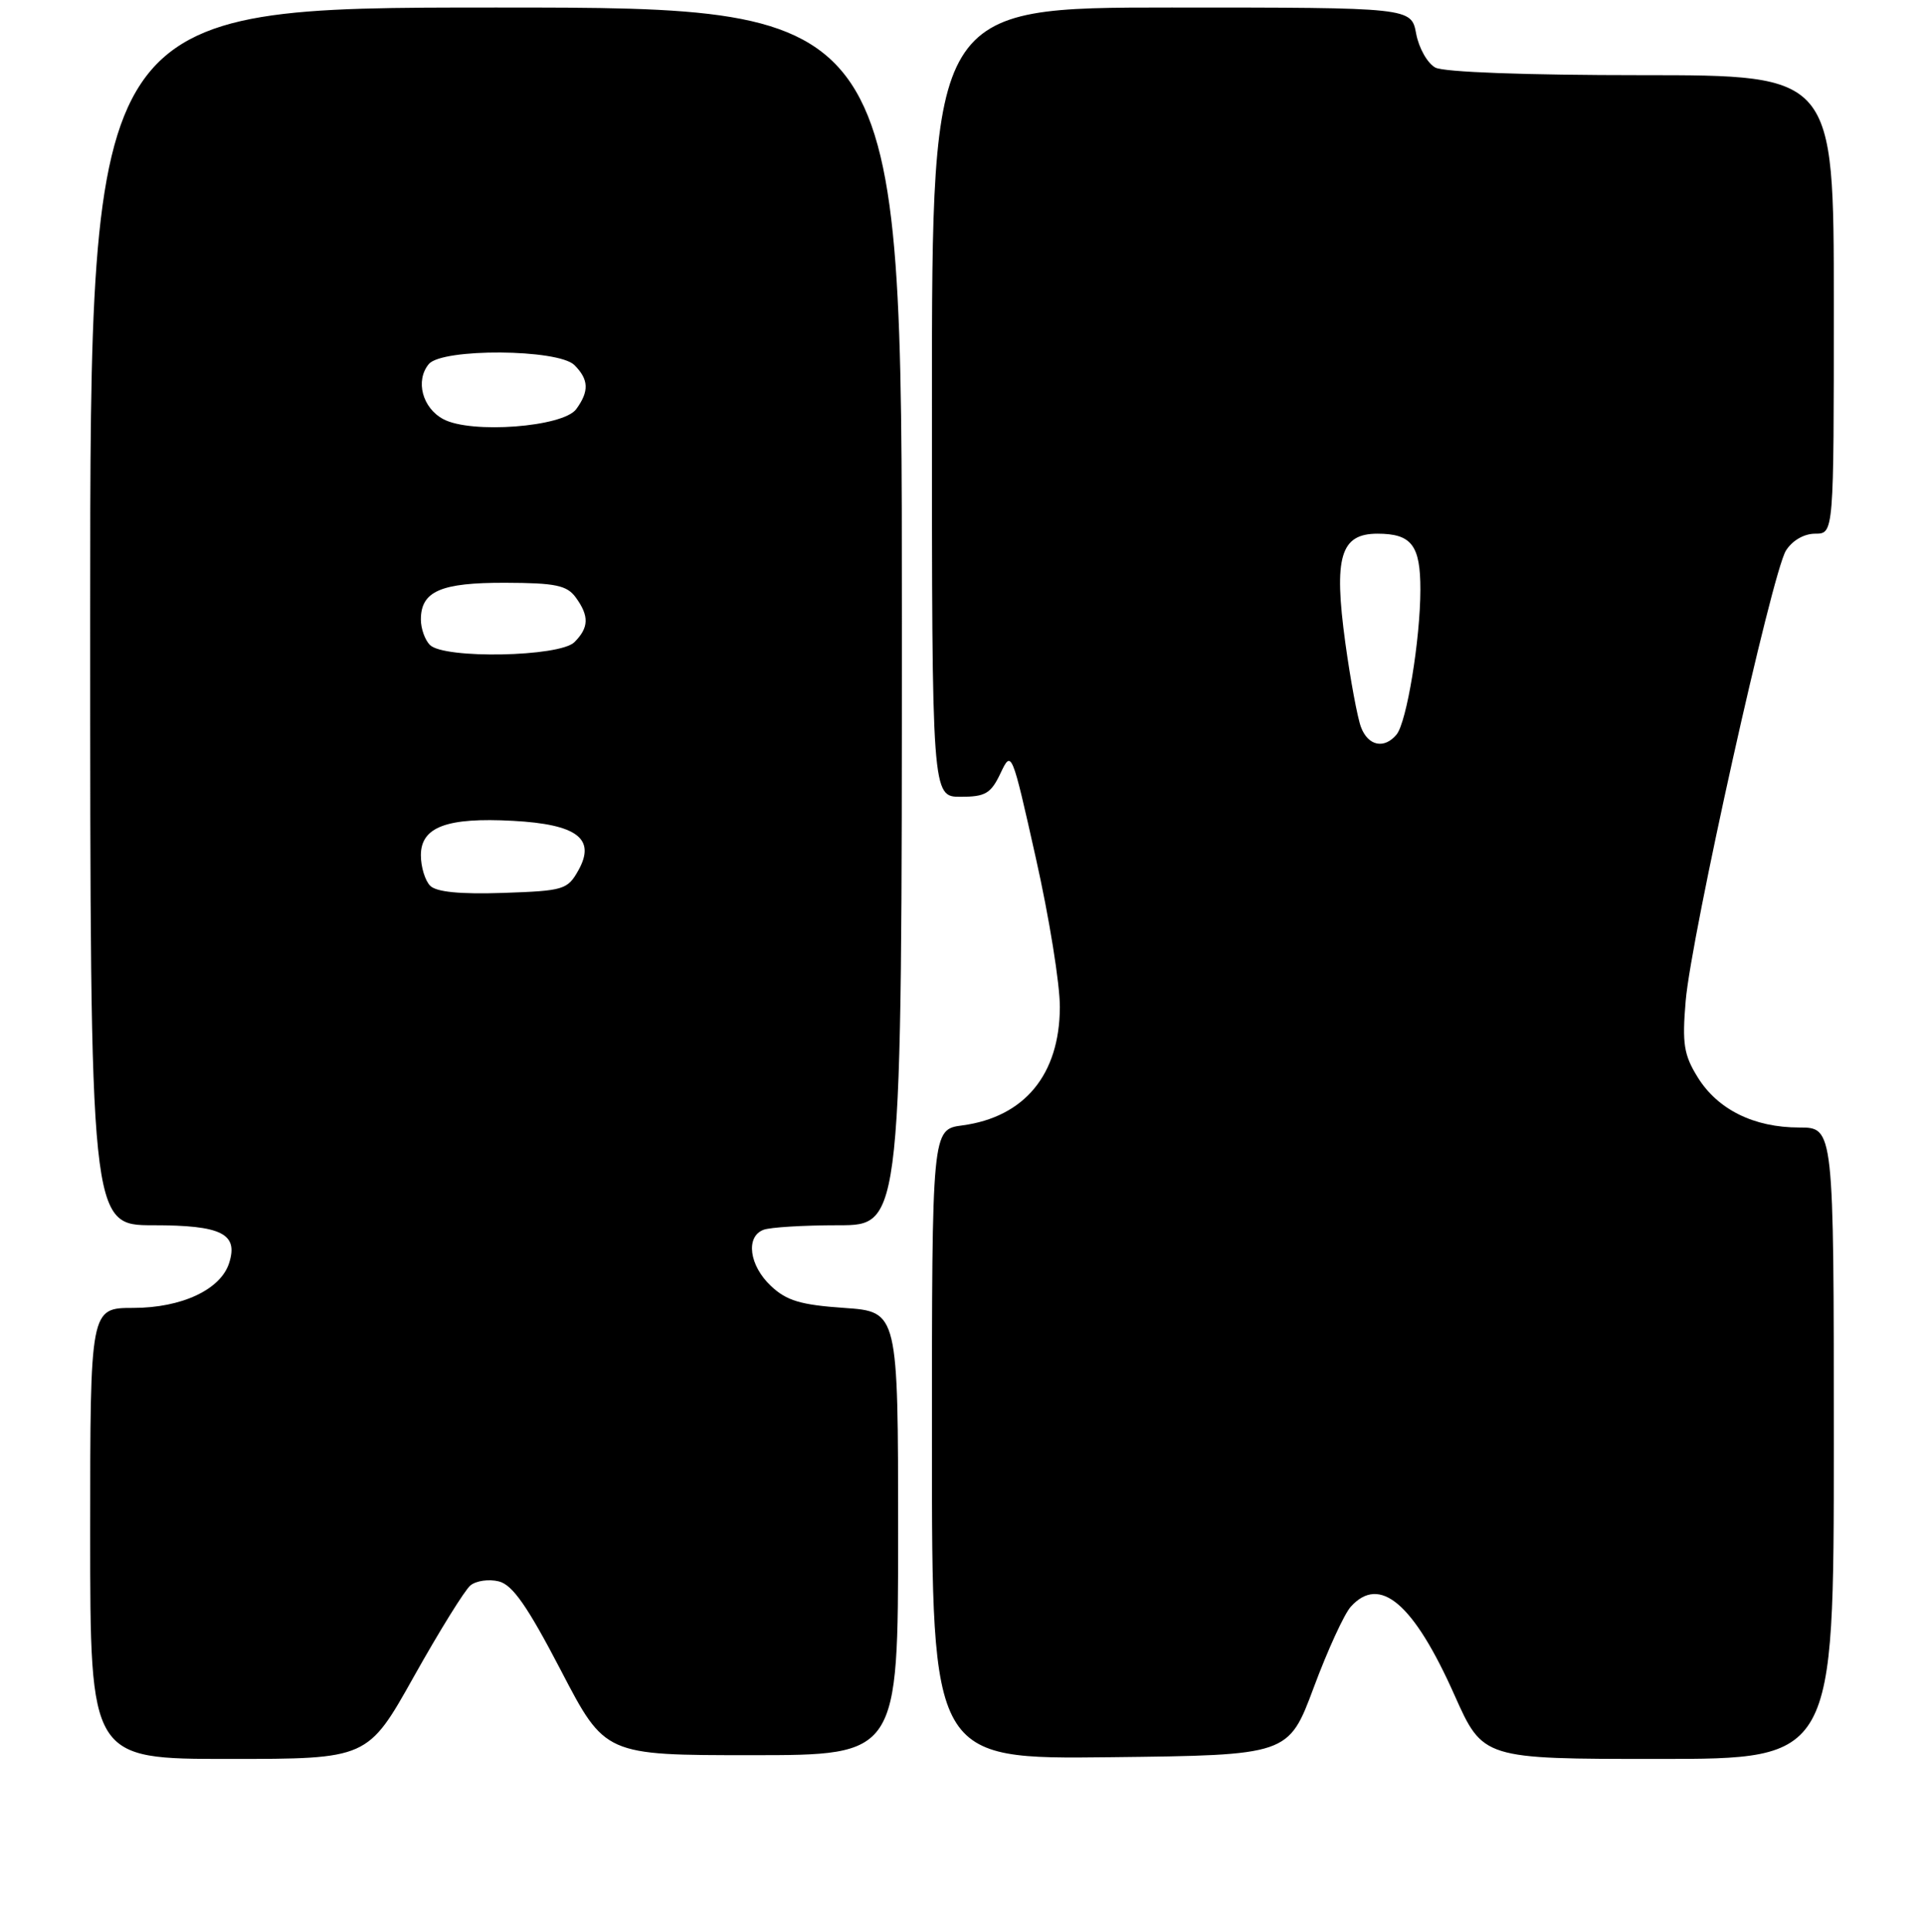 <?xml version="1.0" encoding="UTF-8" standalone="no"?>
<!DOCTYPE svg PUBLIC "-//W3C//DTD SVG 1.1//EN" "http://www.w3.org/Graphics/SVG/1.1/DTD/svg11.dtd" >
<svg xmlns="http://www.w3.org/2000/svg" xmlns:xlink="http://www.w3.org/1999/xlink" version="1.1" viewBox="0 0 256 257">
 <g >
 <path fill="currentColor"
d=" M 55.07 223.04 C 58.45 217.01 61.83 211.55 62.59 210.92 C 63.35 210.29 65.05 210.05 66.37 210.38 C 68.20 210.84 70.17 213.66 74.64 222.24 C 80.50 233.50 80.50 233.50 100.00 233.50 C 119.50 233.50 119.50 233.50 119.50 204.00 C 119.50 174.50 119.50 174.50 112.33 174.00 C 106.53 173.60 104.66 173.04 102.58 171.08 C 99.69 168.36 99.18 164.53 101.58 163.61 C 102.45 163.27 106.95 163.00 111.58 163.00 C 120.00 163.00 120.00 163.00 120.00 82.00 C 120.00 1.00 120.00 1.00 66.00 1.00 C 12.00 1.00 12.00 1.00 12.00 82.00 C 12.00 163.00 12.00 163.00 20.38 163.00 C 29.47 163.00 31.73 164.12 30.49 168.02 C 29.37 171.56 24.18 173.99 17.75 174.00 C 12.00 174.00 12.00 174.00 12.00 204.00 C 12.00 234.00 12.00 234.00 30.46 234.00 C 48.93 234.00 48.93 234.00 55.07 223.04 Z  M 174.80 224.50 C 176.64 219.55 178.86 214.71 179.73 213.75 C 183.59 209.47 188.09 213.30 193.53 225.51 C 197.32 234.00 197.32 234.00 220.66 234.00 C 244.00 234.00 244.00 234.00 244.00 192.00 C 244.00 150.00 244.00 150.00 239.40 150.00 C 233.37 150.00 228.54 147.61 225.88 143.30 C 224.04 140.33 223.81 138.84 224.29 133.16 C 225.02 124.53 235.78 76.18 237.63 73.25 C 238.48 71.90 240.04 71.00 241.52 71.00 C 244.00 71.00 244.00 71.00 244.00 40.50 C 244.00 10.00 244.00 10.00 218.43 10.00 C 203.10 10.00 192.11 9.60 190.98 8.99 C 189.94 8.43 188.79 6.41 188.43 4.49 C 187.78 1.00 187.78 1.00 155.89 1.00 C 124.00 1.00 124.00 1.00 124.00 53.50 C 124.00 106.00 124.00 106.00 127.82 106.00 C 131.11 106.00 131.84 105.57 133.12 102.88 C 134.59 99.77 134.62 99.84 137.82 114.13 C 139.60 122.03 141.04 130.97 141.02 134.00 C 140.98 142.97 136.31 148.61 128.04 149.72 C 124.00 150.26 124.00 150.26 124.00 192.15 C 124.00 234.04 124.00 234.04 147.72 233.77 C 171.44 233.50 171.44 233.50 174.80 224.50 Z  M 57.24 117.84 C 56.56 117.16 56.00 115.33 56.00 113.78 C 56.00 110.01 59.46 108.72 68.25 109.20 C 76.78 109.66 79.31 111.57 76.96 115.78 C 75.51 118.37 75.01 118.51 66.95 118.79 C 61.21 118.98 58.07 118.67 57.24 117.84 Z  M 57.20 85.80 C 56.54 85.14 56.00 83.62 56.00 82.42 C 56.00 78.65 58.65 77.50 67.26 77.53 C 73.91 77.55 75.43 77.87 76.60 79.47 C 78.41 81.95 78.37 83.49 76.43 85.43 C 74.47 87.39 59.09 87.69 57.20 85.80 Z  M 59.00 55.77 C 56.20 54.29 55.23 50.64 57.05 48.44 C 58.81 46.31 74.27 46.42 76.43 48.57 C 78.35 50.49 78.41 52.05 76.67 54.43 C 74.93 56.81 62.71 57.74 59.00 55.77 Z  M 181.09 96.74 C 180.62 95.50 179.68 90.44 179.00 85.49 C 177.44 74.09 178.35 71.00 183.28 71.00 C 187.82 71.00 189.00 72.54 188.99 78.45 C 188.98 85.08 187.17 96.09 185.82 97.72 C 184.19 99.69 182.04 99.25 181.09 96.74 Z "/>
</g>
</svg>